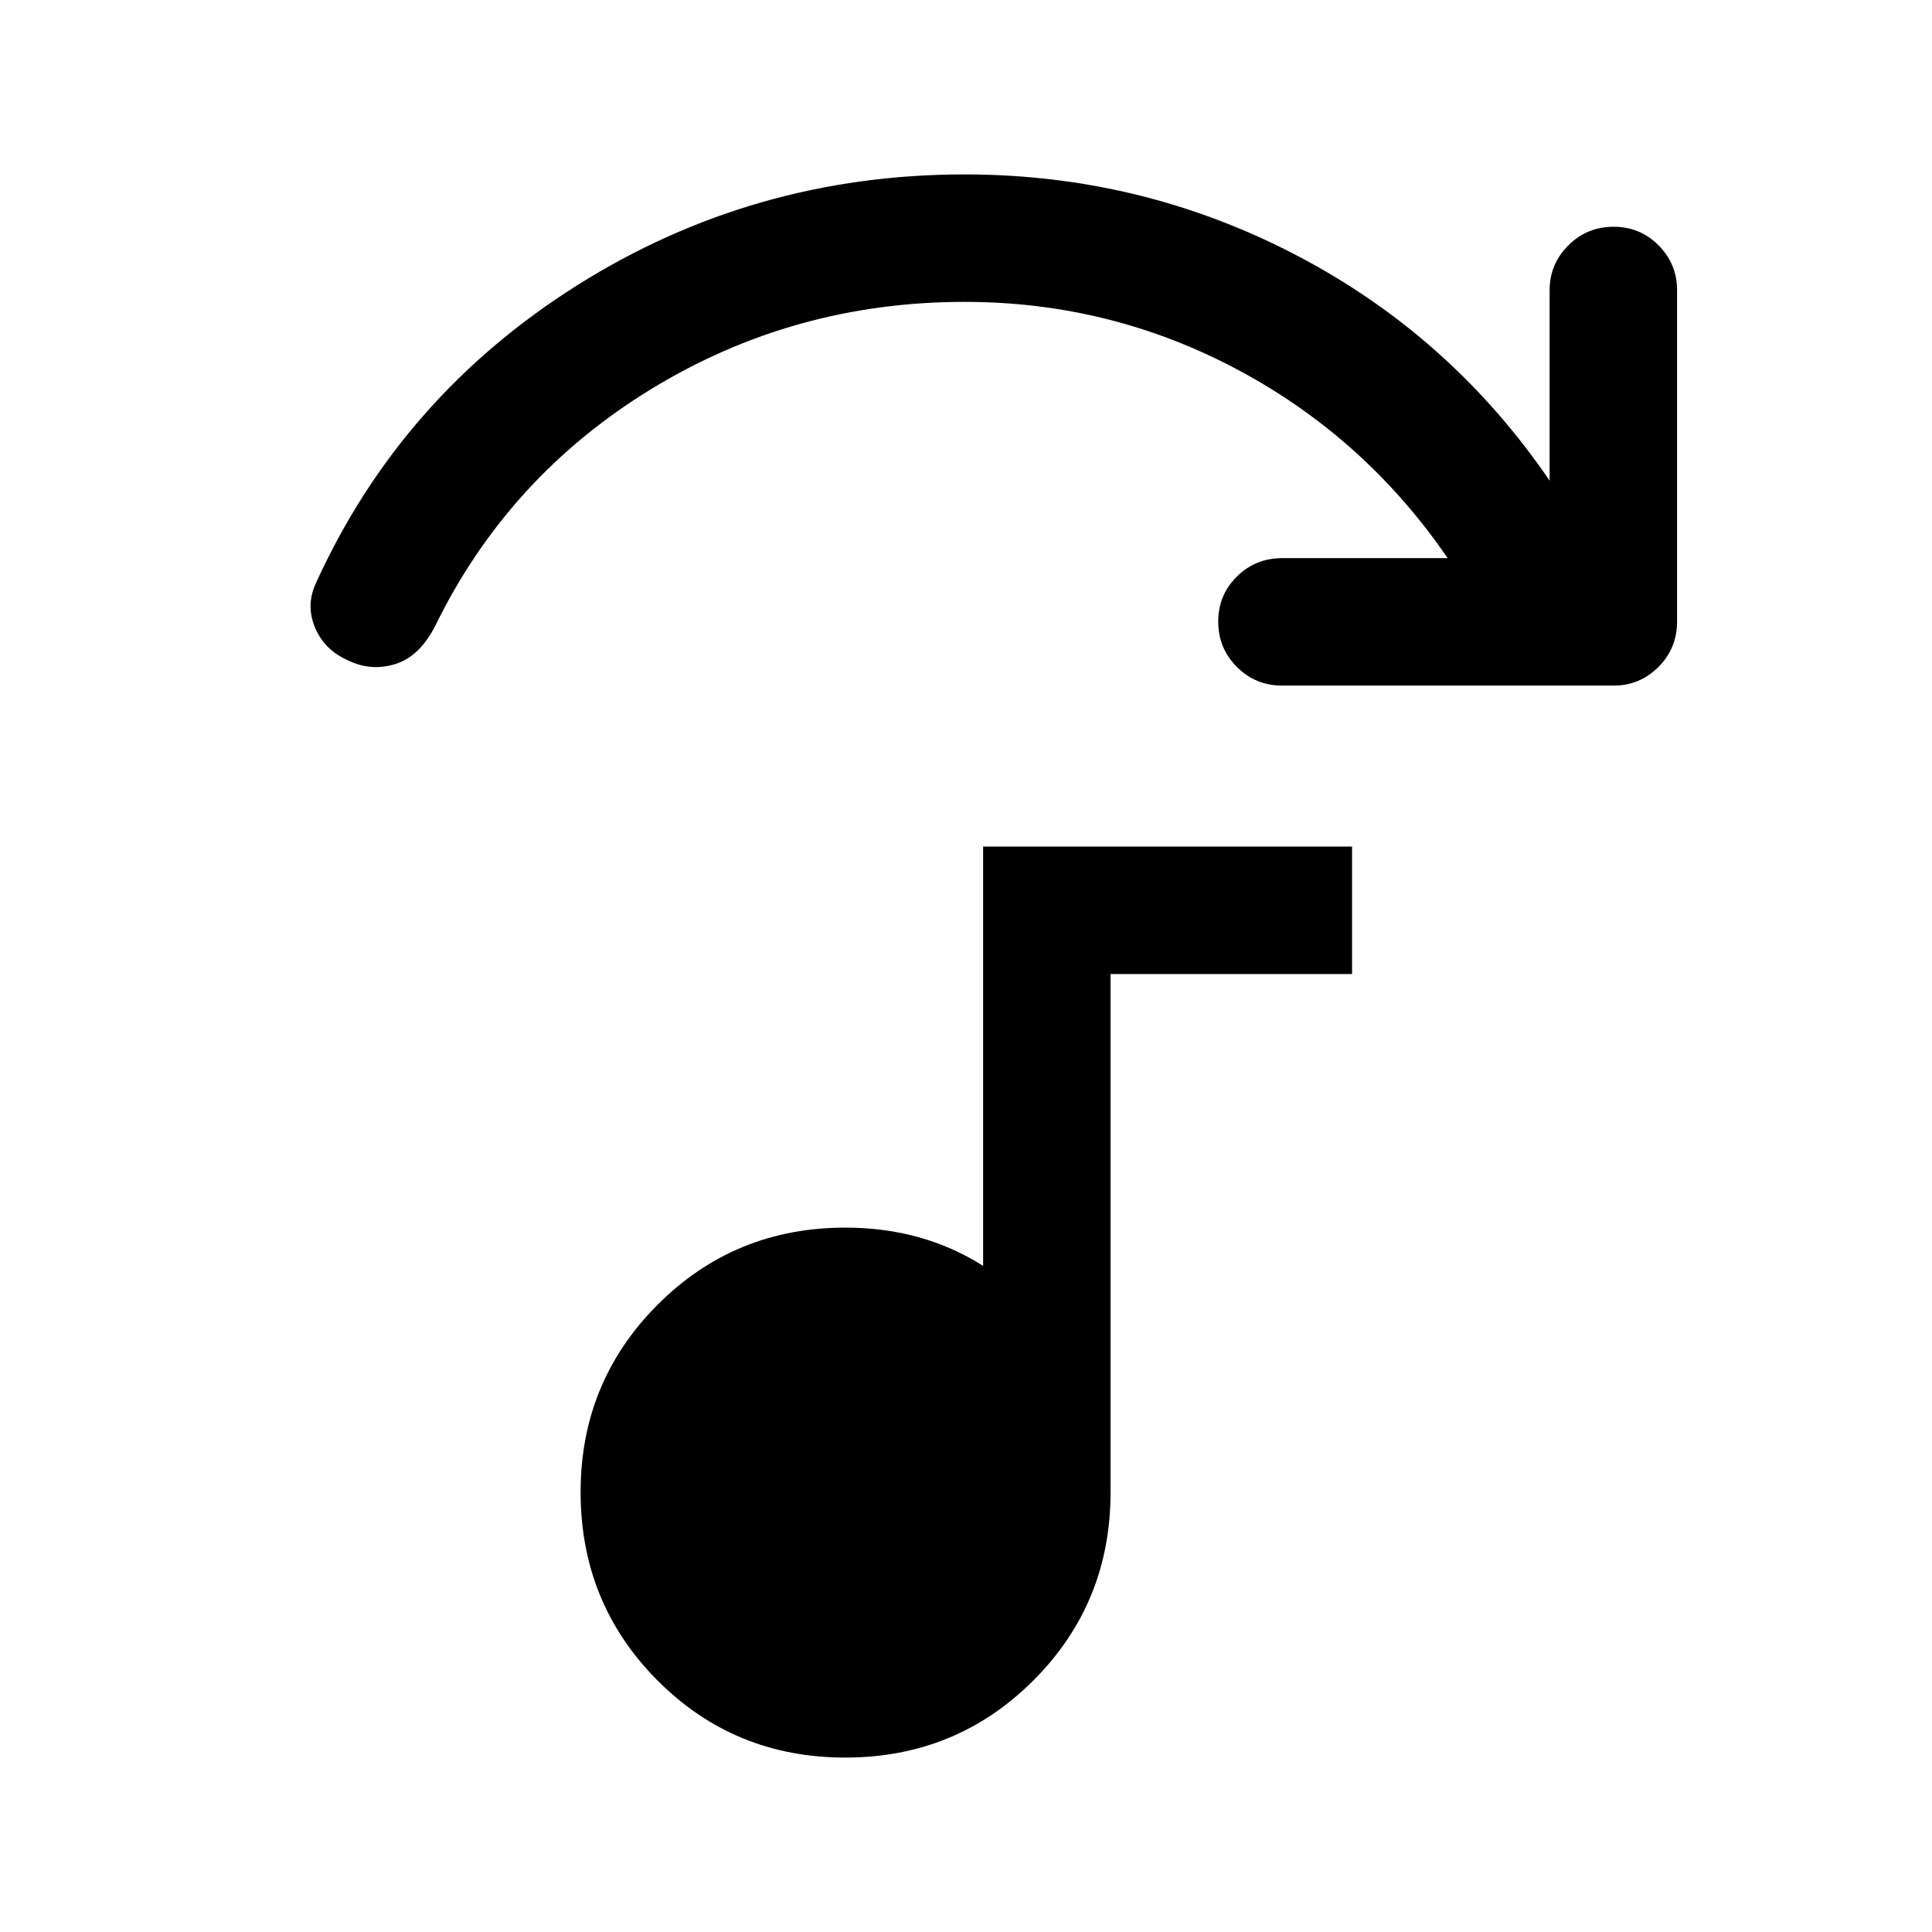 <svg xmlns="http://www.w3.org/2000/svg" height="40" viewBox="0 -960 960 960" width="40"><path d="M801.83-619.33H637.17q-13.34 0-22.59-9.29-9.25-9.28-9.25-22.5 0-13.21 9.25-22.38 9.25-9.17 22.59-9.17h82.16q-41-59.83-104.25-93.58T479.33-810q-85 0-155.95 43.45-70.96 43.45-107.21 117.72-7.84 15.16-19.85 18.83-12.02 3.67-23.32-1.83-11.83-5.17-16.5-16.42-4.67-11.25.67-22.42 42.22-92.55 129.69-147.61 87.47-55.05 192.47-55.05 87.86 0 164.68 40.08Q720.83-793.17 770-721.17v-94.66q0-12.95 9.28-22.23 9.29-9.27 22.5-9.27 13.22 0 22.39 9.27 9.16 9.28 9.16 22.23v164.66q0 13.34-9.27 22.59-9.28 9.25-22.23 9.25ZM419.99-86.67q-55.16 0-93.32-38.36-38.17-38.36-38.17-93.54 0-54.76 38.24-93.1Q364.99-350 420-350q19.32 0 36.41 4.75Q473.5-340.5 488.5-331v-208.33h183.33V-476h-120v257.5q0 55.15-38.34 93.49-38.34 38.34-93.5 38.34Z"/></svg>